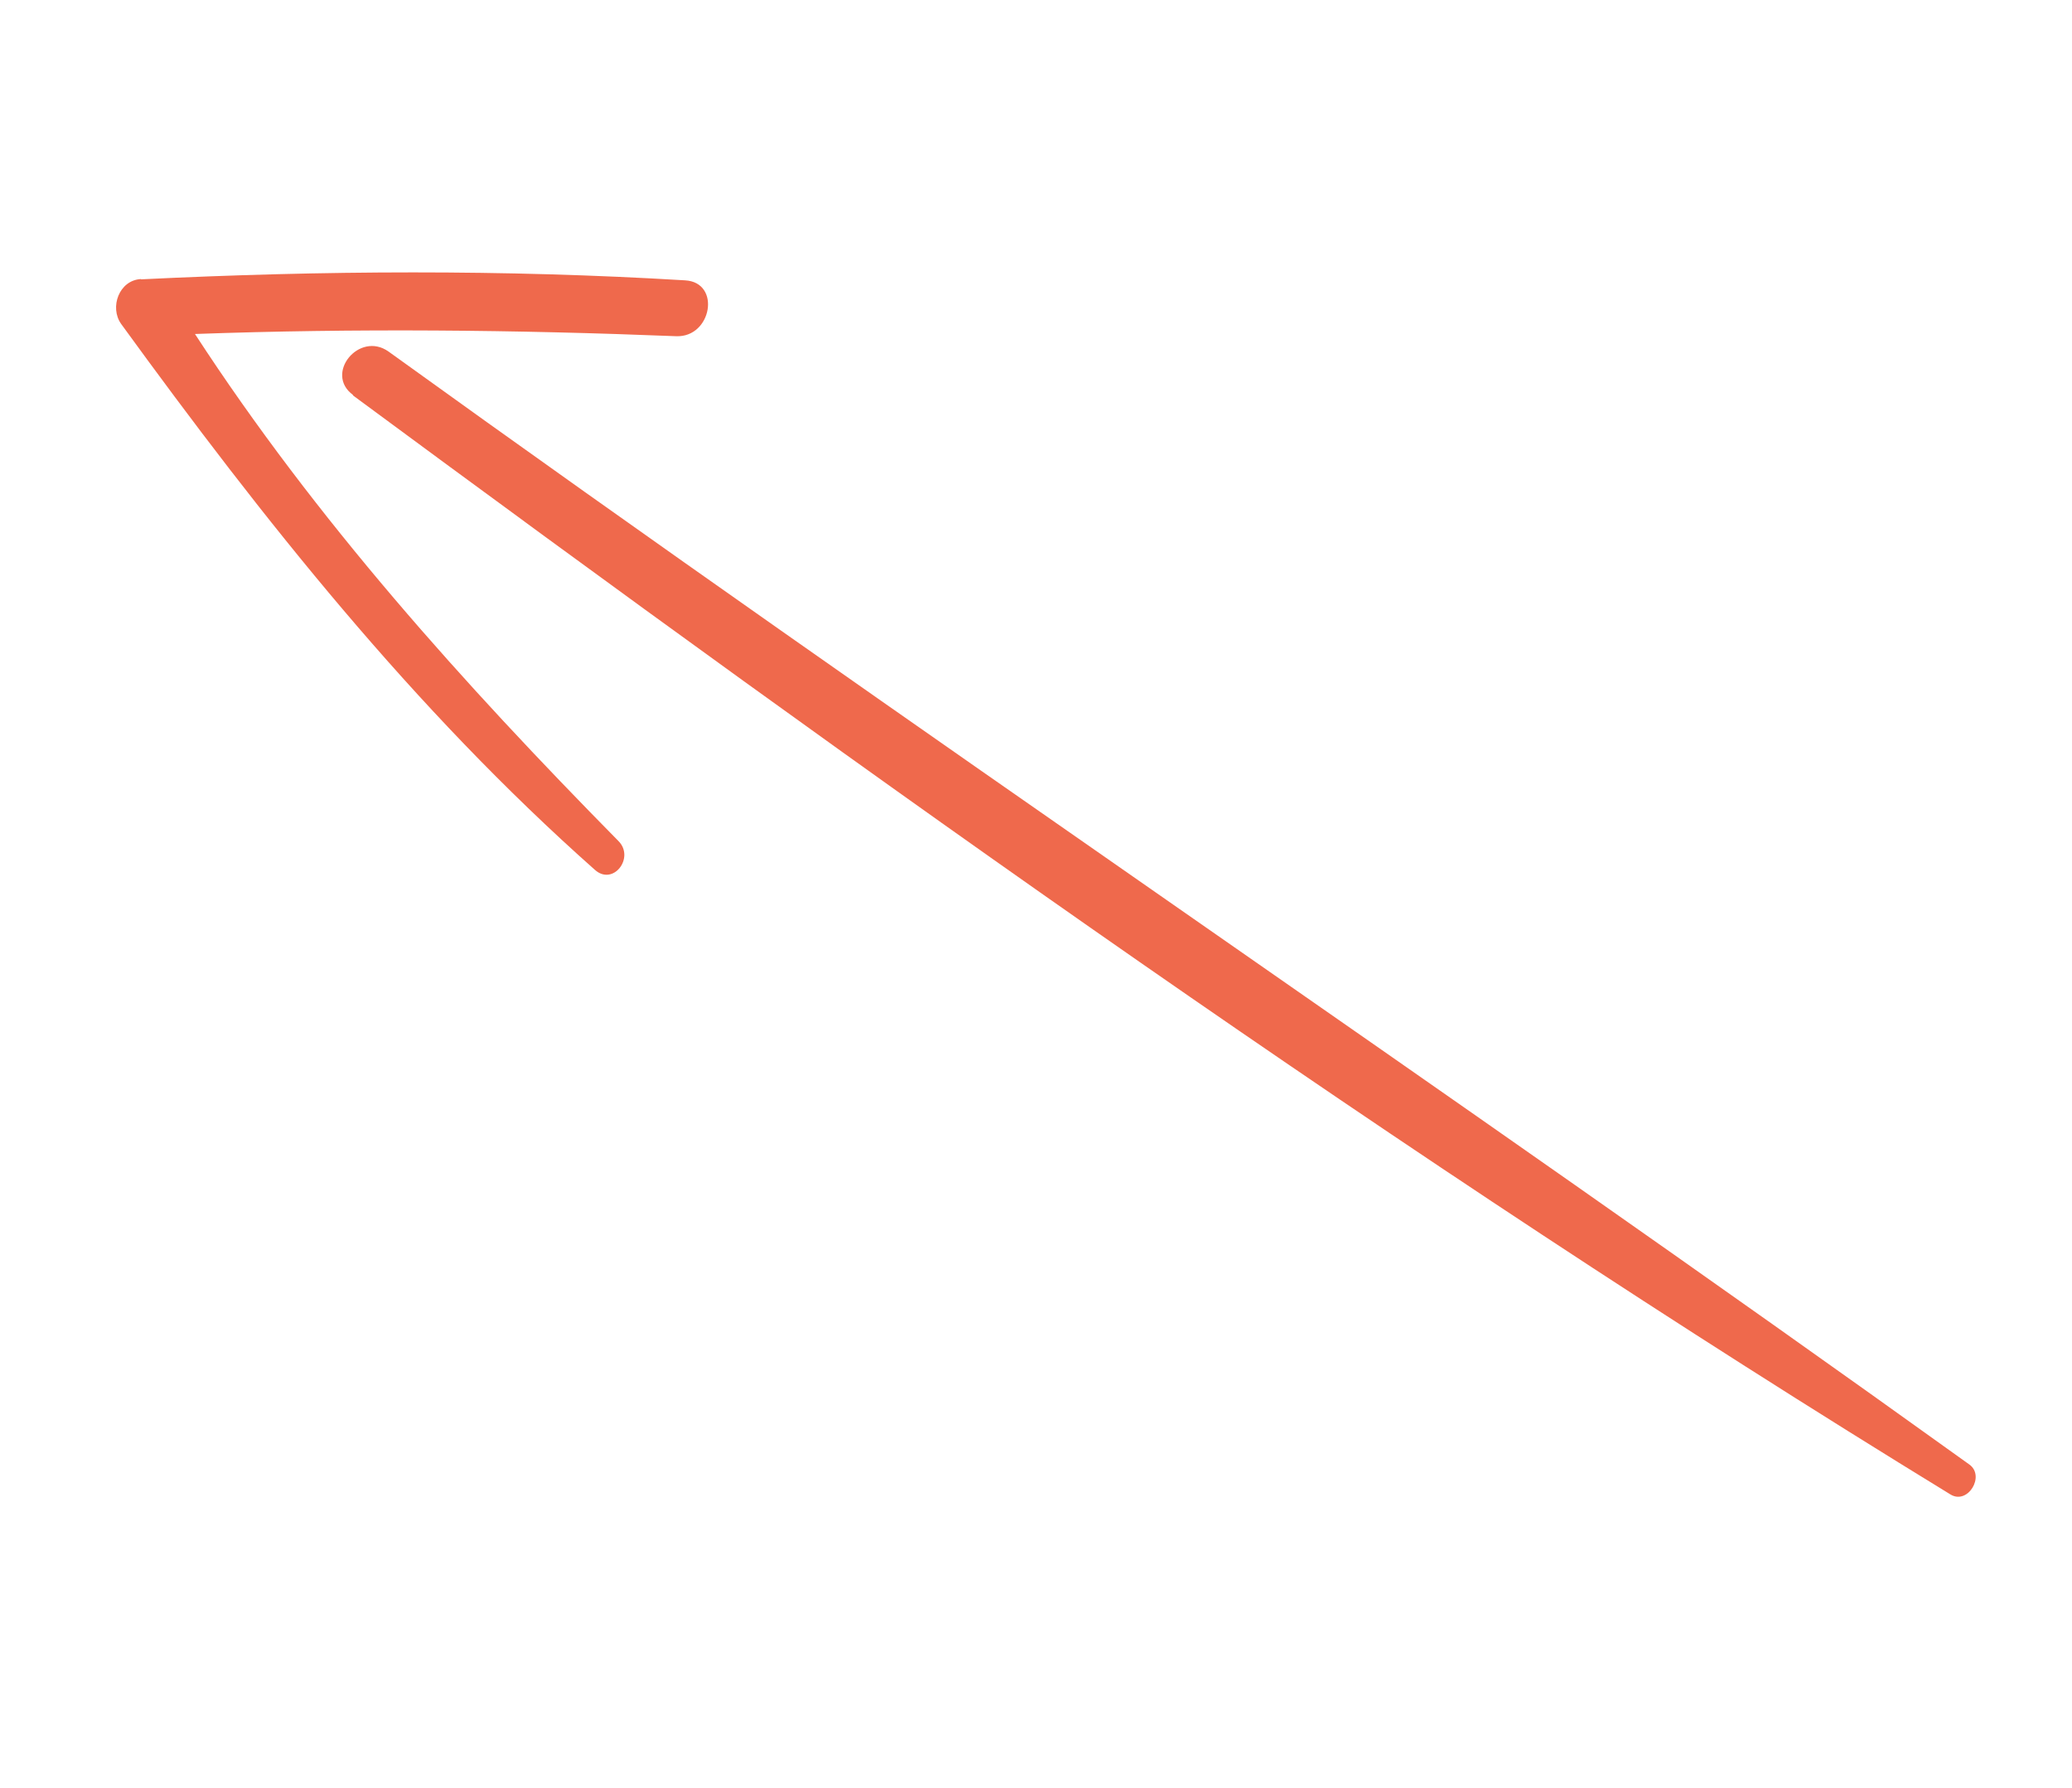 <svg width="102" height="88" viewBox="0 0 102 88" fill="none" xmlns="http://www.w3.org/2000/svg">
<g id="SVG">
<path id="Vector" d="M17.367 19.456C42.88 38.294 68.98 57.003 96.023 73.561C96.875 74.074 97.735 72.65 96.949 72.085C71.191 53.593 44.865 35.858 19.129 17.305C17.684 16.276 15.947 18.395 17.379 19.44L17.367 19.456Z" fill="#EF694C"/>
<path id="Vector_2" d="M6.932 13.736C5.863 13.794 5.379 15.13 5.966 15.948C12.959 25.572 20.345 34.889 29.284 42.813C30.185 43.622 31.262 42.215 30.445 41.396C22.805 33.644 15.542 25.574 9.598 16.439C17.497 16.155 25.368 16.232 33.282 16.548C35.041 16.622 35.514 13.896 33.723 13.798C24.806 13.259 15.861 13.312 6.948 13.749L6.932 13.736Z" fill="#EF694C"/>
</g>
</svg>
